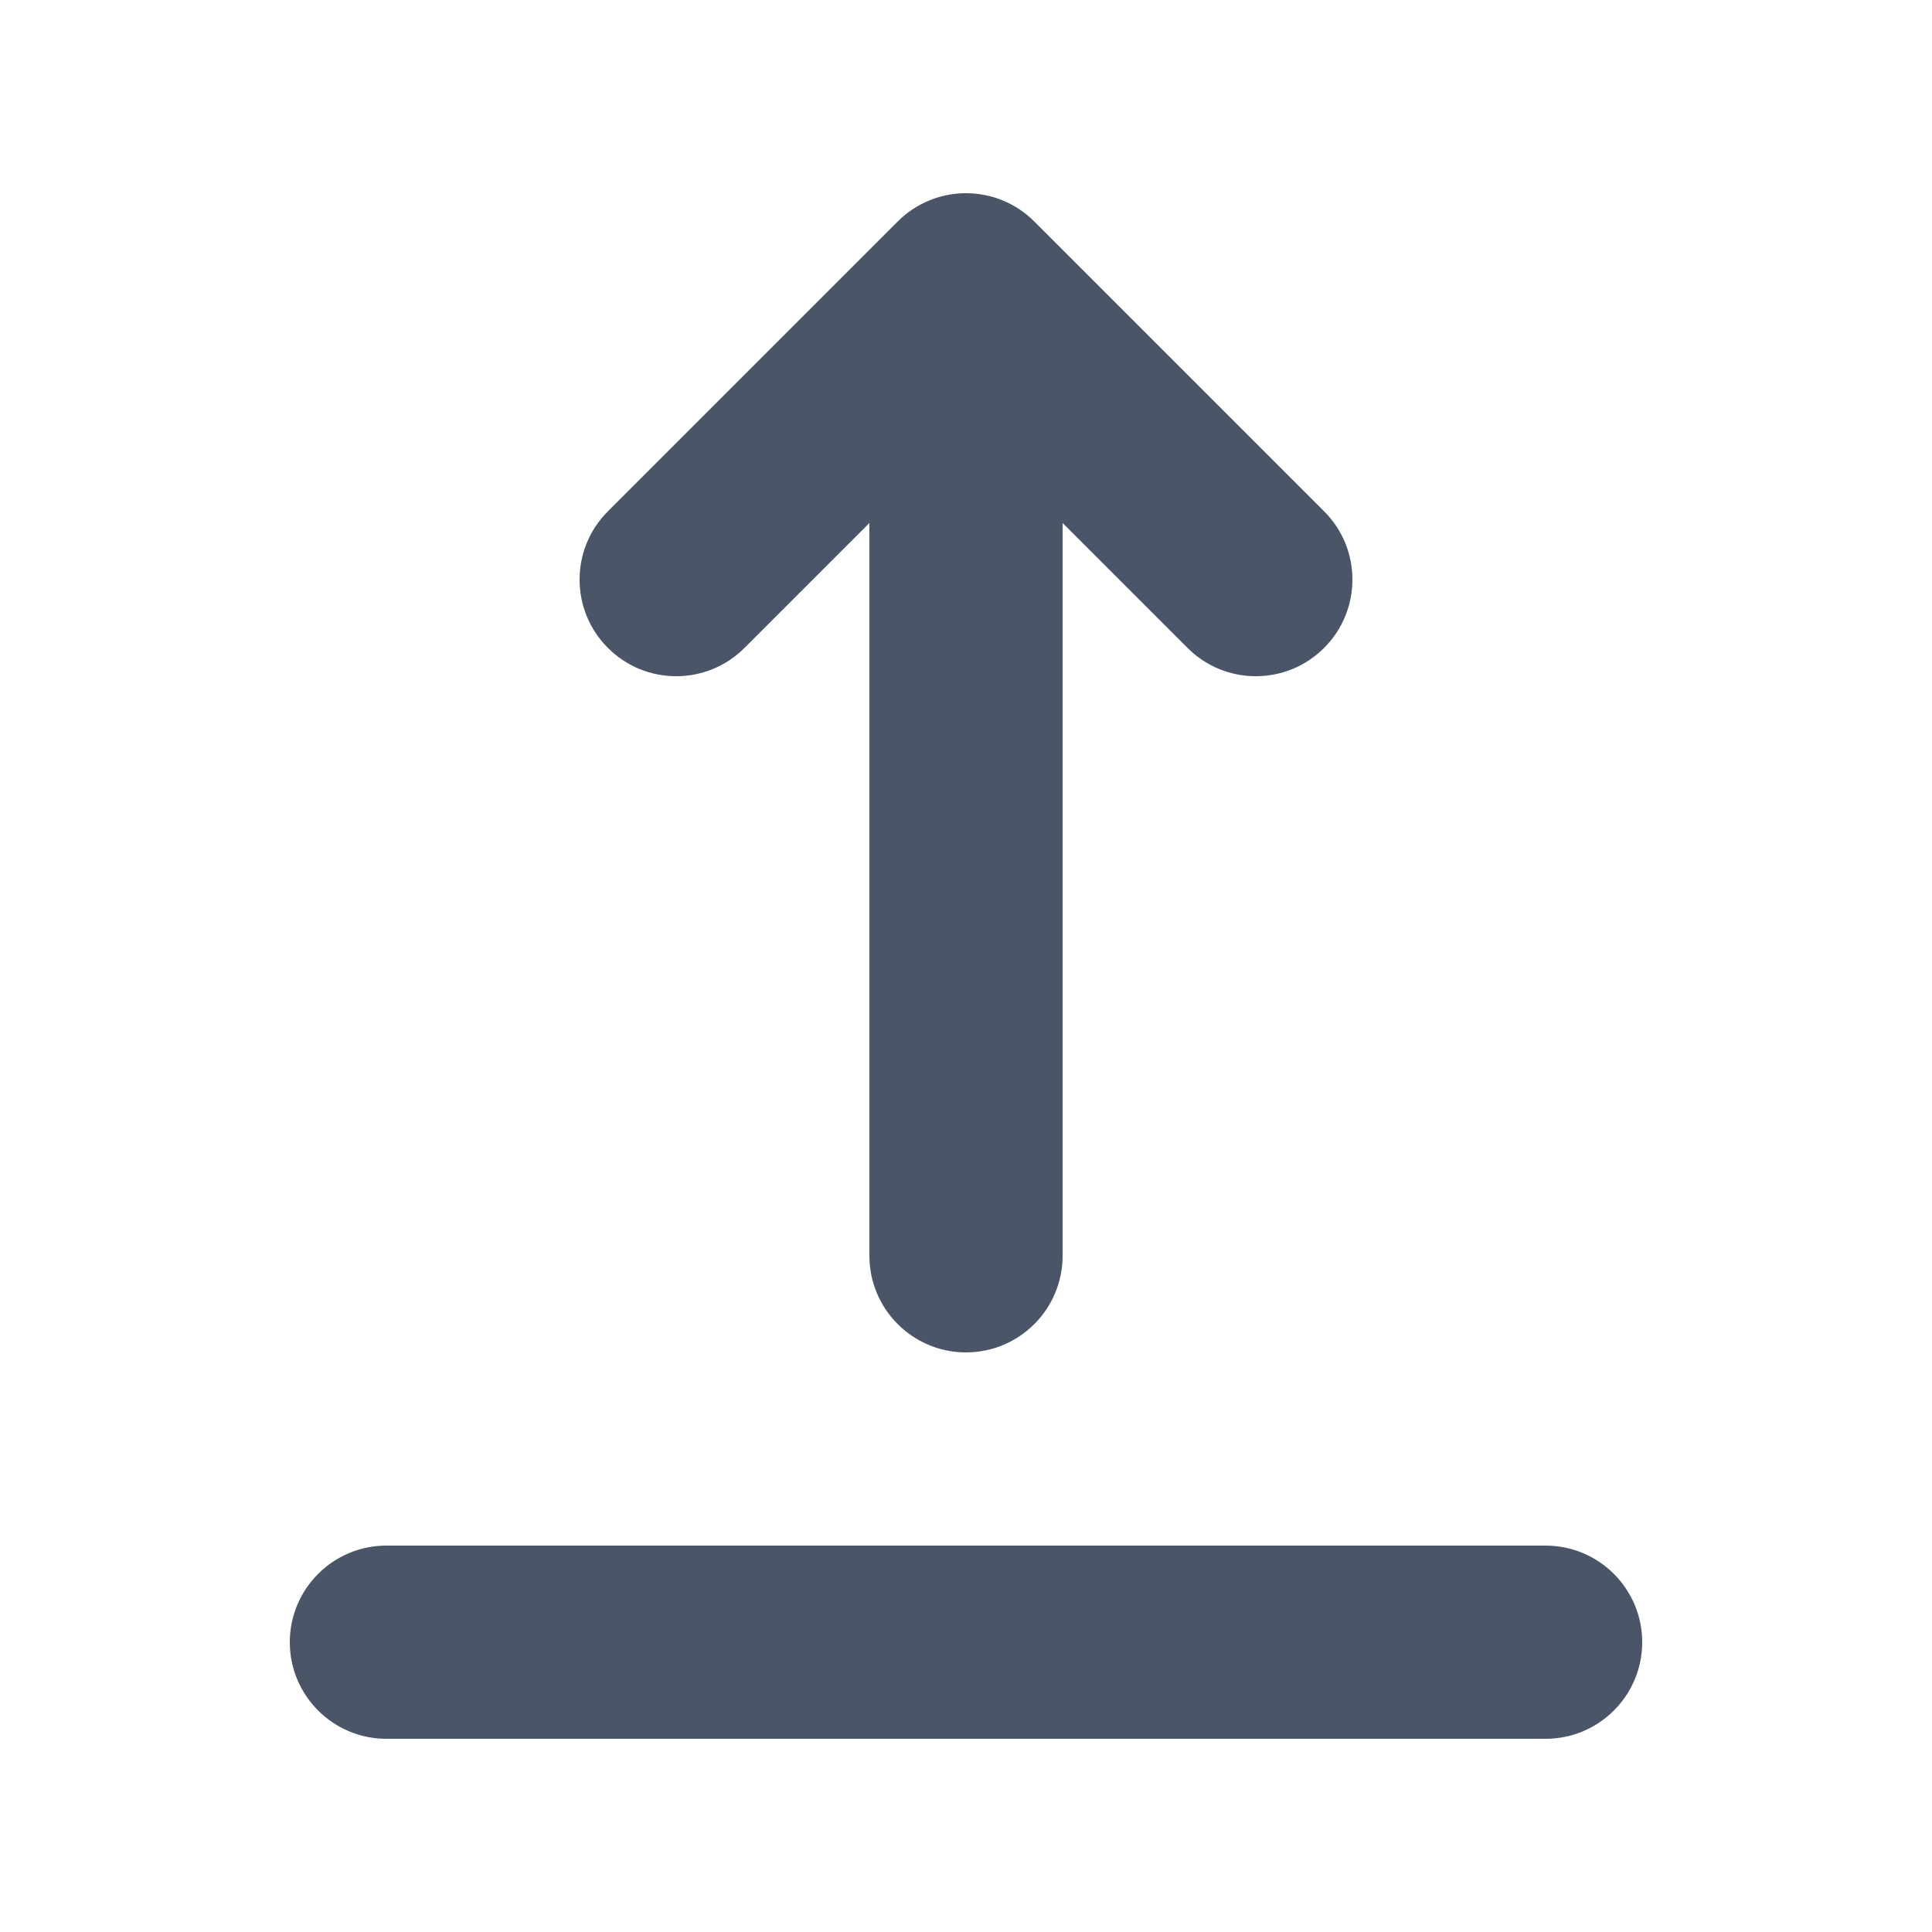 <svg width="20" height="20" viewBox="0 0 20 20" fill="none" xmlns="http://www.w3.org/2000/svg">
<path fill-rule="evenodd" clip-rule="evenodd" d="M3 17C3 16.448 3.448 16 4 16H16C16.552 16 17 16.448 17 17C17 17.552 16.552 18 16 18H4C3.448 18 3 17.552 3 17ZM6.293 6.707C5.902 6.317 5.902 5.683 6.293 5.293L9.293 2.293C9.48 2.105 9.735 2 10 2C10.265 2 10.52 2.105 10.707 2.293L13.707 5.293C14.098 5.683 14.098 6.317 13.707 6.707C13.317 7.098 12.683 7.098 12.293 6.707L11 5.414L11 13C11 13.552 10.552 14 10 14C9.448 14 9 13.552 9 13L9 5.414L7.707 6.707C7.317 7.098 6.683 7.098 6.293 6.707Z" fill="#4A5568"/>
</svg>

